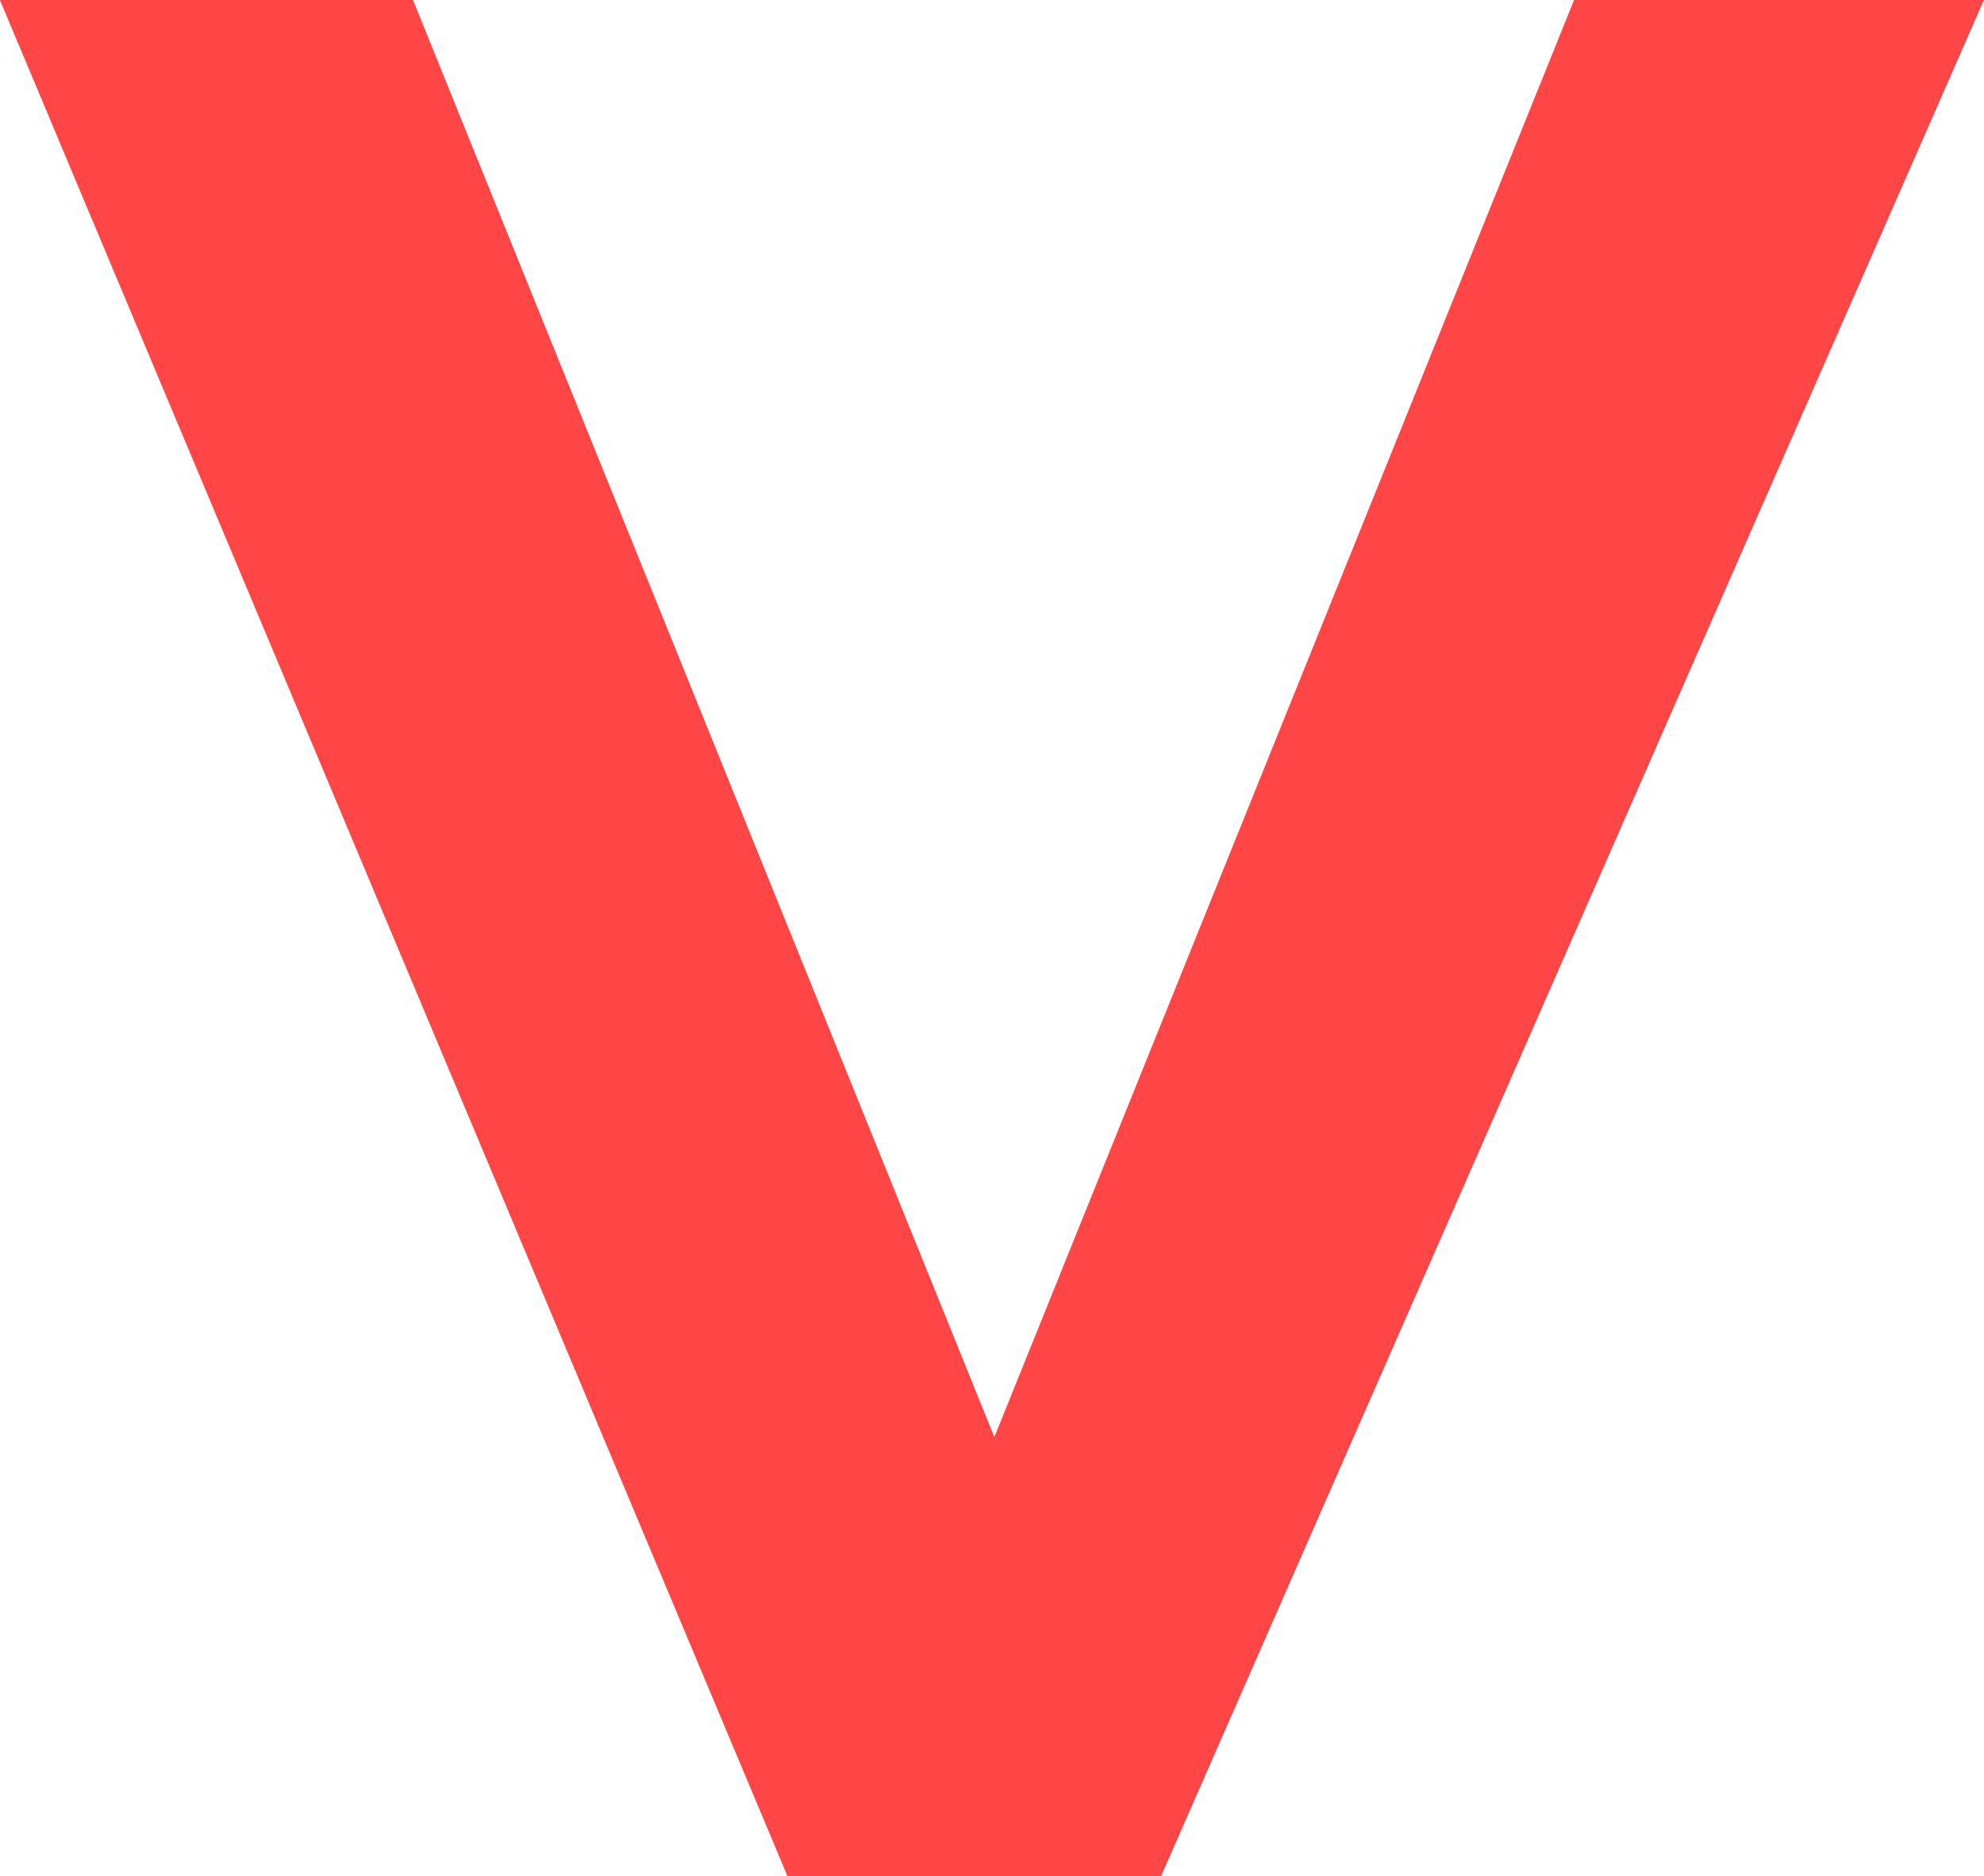 <svg version="1.1" xmlns="http://www.w3.org/2000/svg" xmlns:xlink="http://www.w3.org/1999/xlink" width="23.889" height="22.592" viewBox="0,0,23.889,22.592"><g transform="translate(-228.056,-166.829)"><g data-paper-data="{&quot;isPaintingLayer&quot;:true}" fill="#ff4646" fill-rule="nonzero" stroke="none" stroke-width="1" stroke-linecap="butt" stroke-linejoin="miter" stroke-miterlimit="10" stroke-dasharray="" stroke-dashoffset="0" style="mix-blend-mode: normal"><path d="M251.944,166.829l-9.908,22.592h-4.498l-9.483,-22.592h4.974l7,17.304l6.98,-17.304zM251.944,166.829"/></g></g></svg>